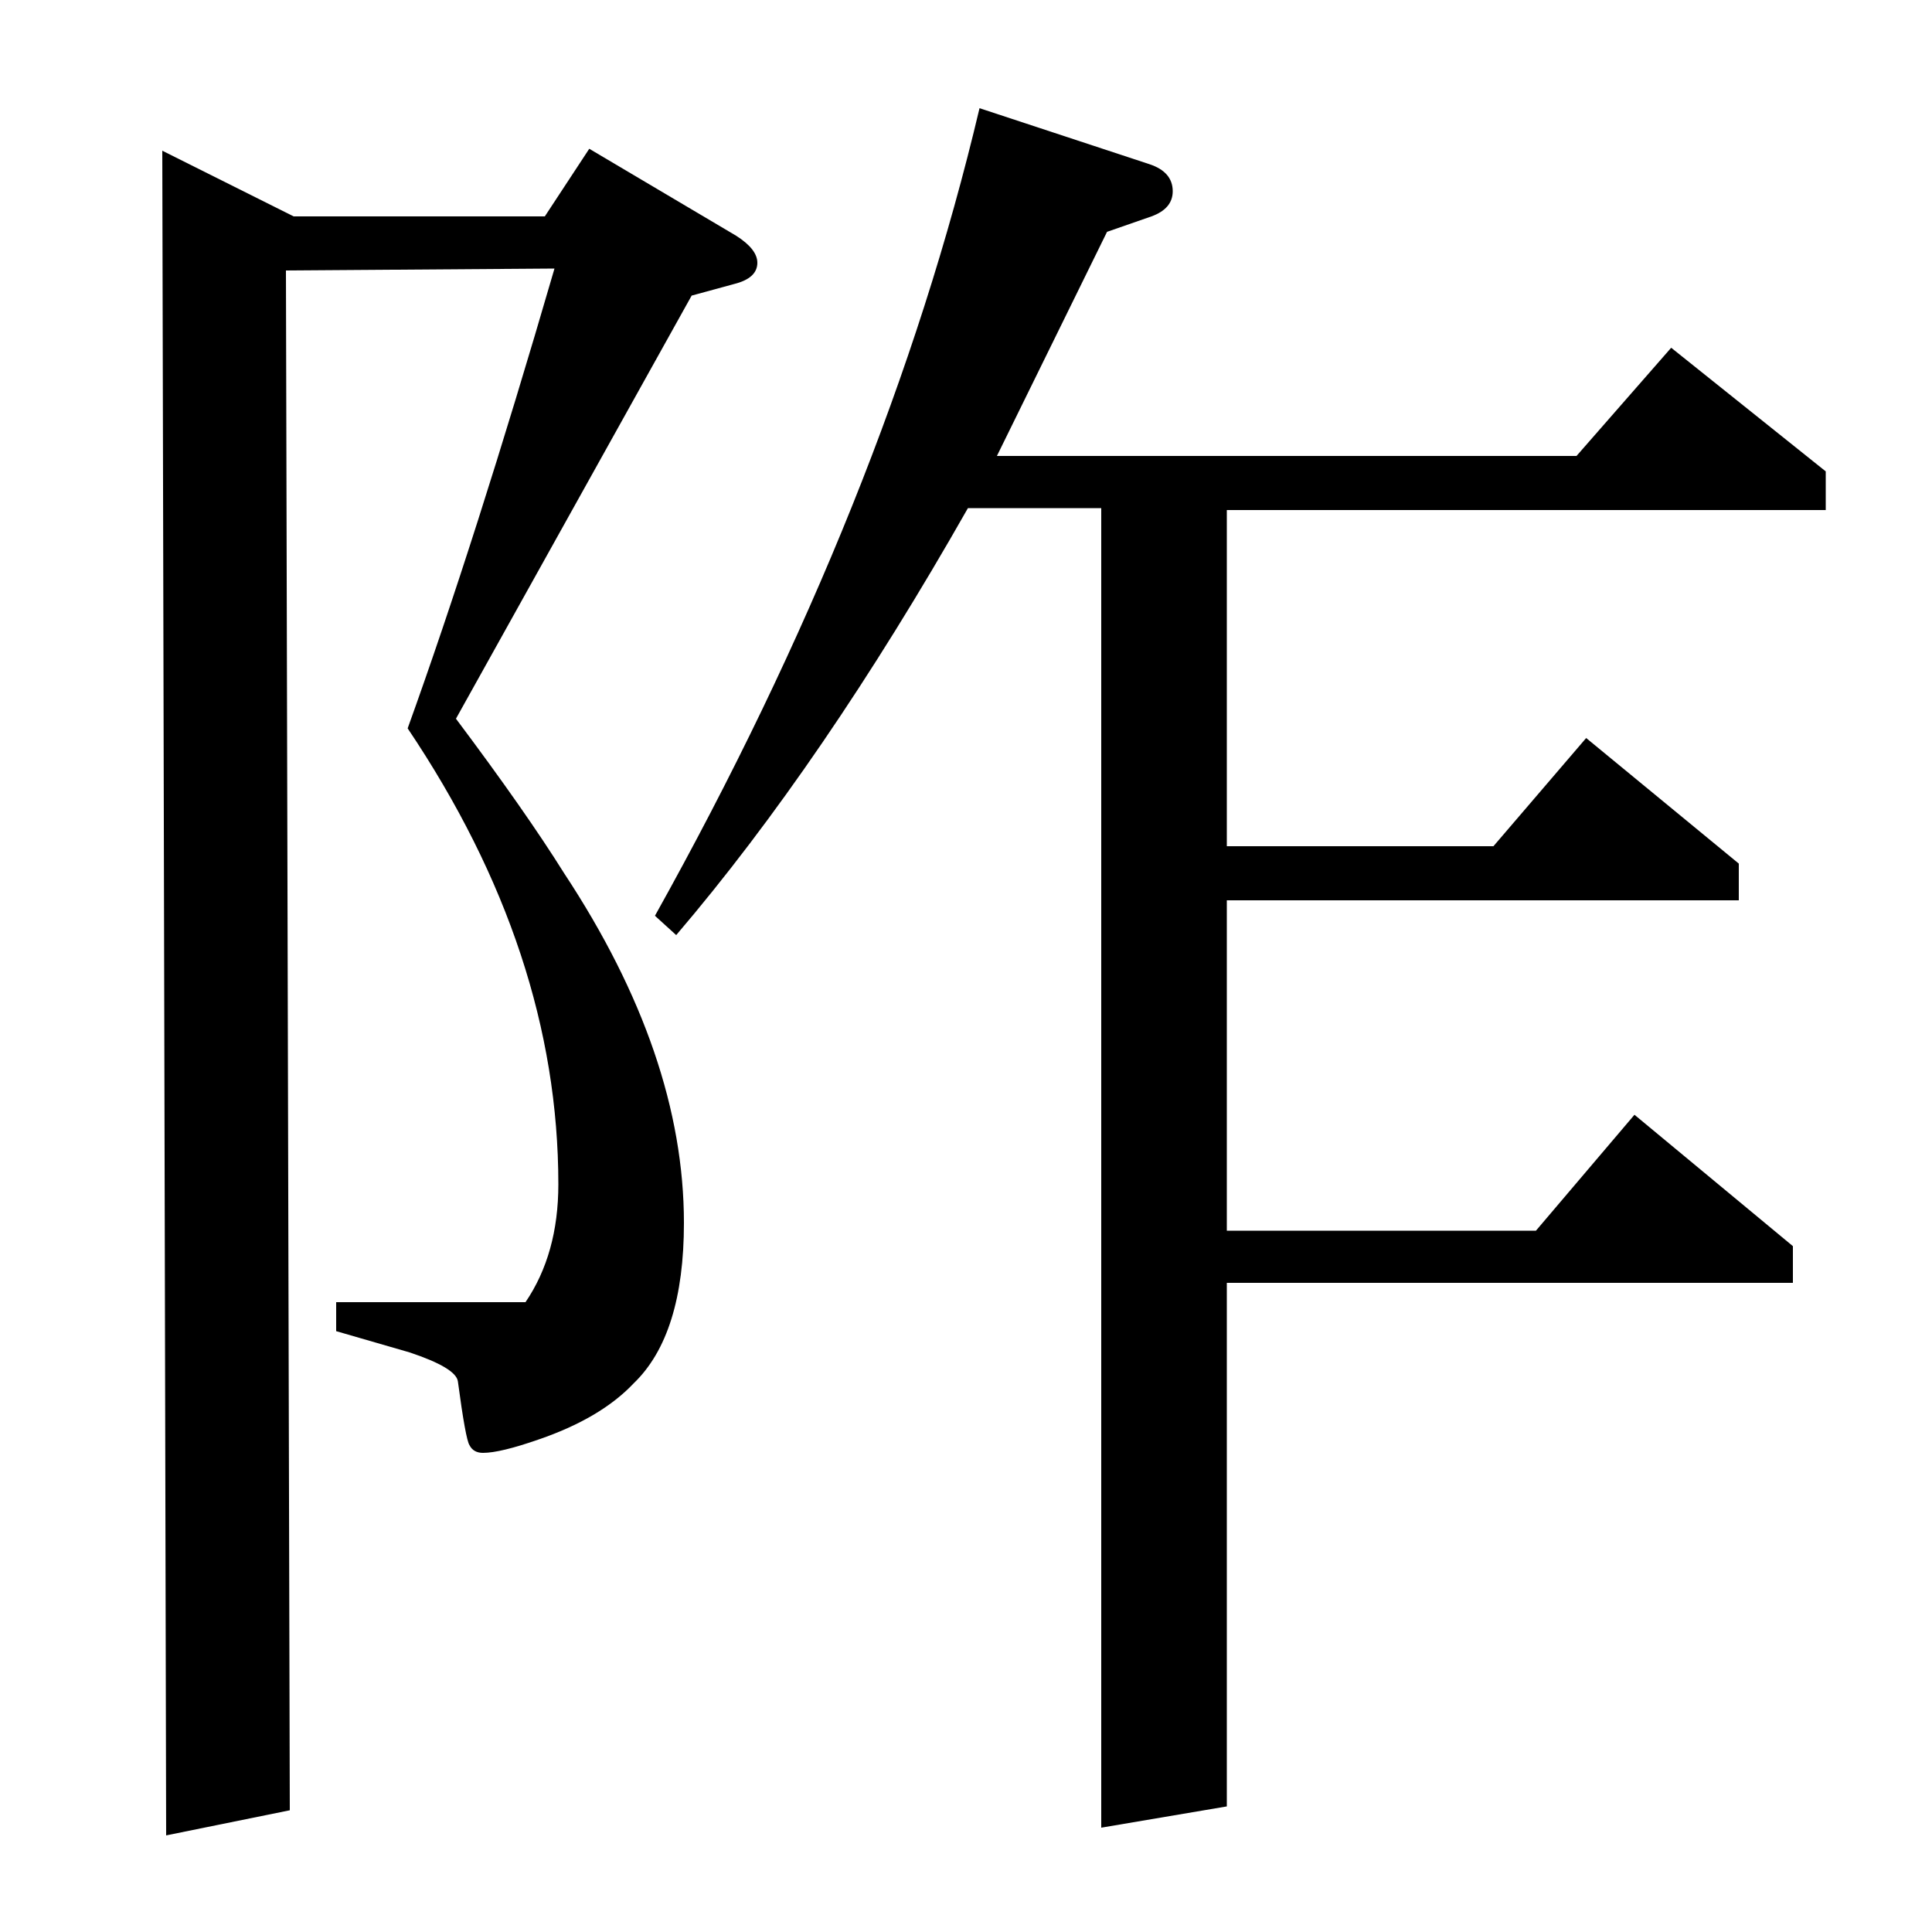 <?xml version="1.0" standalone="no"?>
<!DOCTYPE svg PUBLIC "-//W3C//DTD SVG 1.1//EN" "http://www.w3.org/Graphics/SVG/1.1/DTD/svg11.dtd" >
<svg xmlns="http://www.w3.org/2000/svg" xmlns:xlink="http://www.w3.org/1999/xlink" version="1.1" viewBox="0 -120 1000 1000">
  <g transform="matrix(1 0 0 -1 0 880)">
   <path fill="currentColor"
d="M86 50l-2 872l68 -34h130l23 35l76 -45q11 -7 11 -14q0 -8 -12 -11l-22 -6l-122 -219q36 -48 56 -80q62 -94 62 -181q0 -58 -26 -83q-17 -18 -49 -29q-20 -7 -29 -7q-5 0 -7 4q-2 3 -6 33q-1 7 -25 15l-38 11v15h98q17 25 17 61q0 120 -78 236q35 97 76 238l-139 -1
l2 -797zM339 526q120 215 168 418l88 -29q12 -4 12 -14q0 -9 -11 -13l-23 -8l-57 -116h300l49 56l80 -64v-20h-310v-174h138l48 56l79 -65v-19h-265v-171h160l51 60l82 -68v-19h-293v-271l-65 -11v683h-69q-75 -132 -151 -221z" />
  </g>

</svg>
